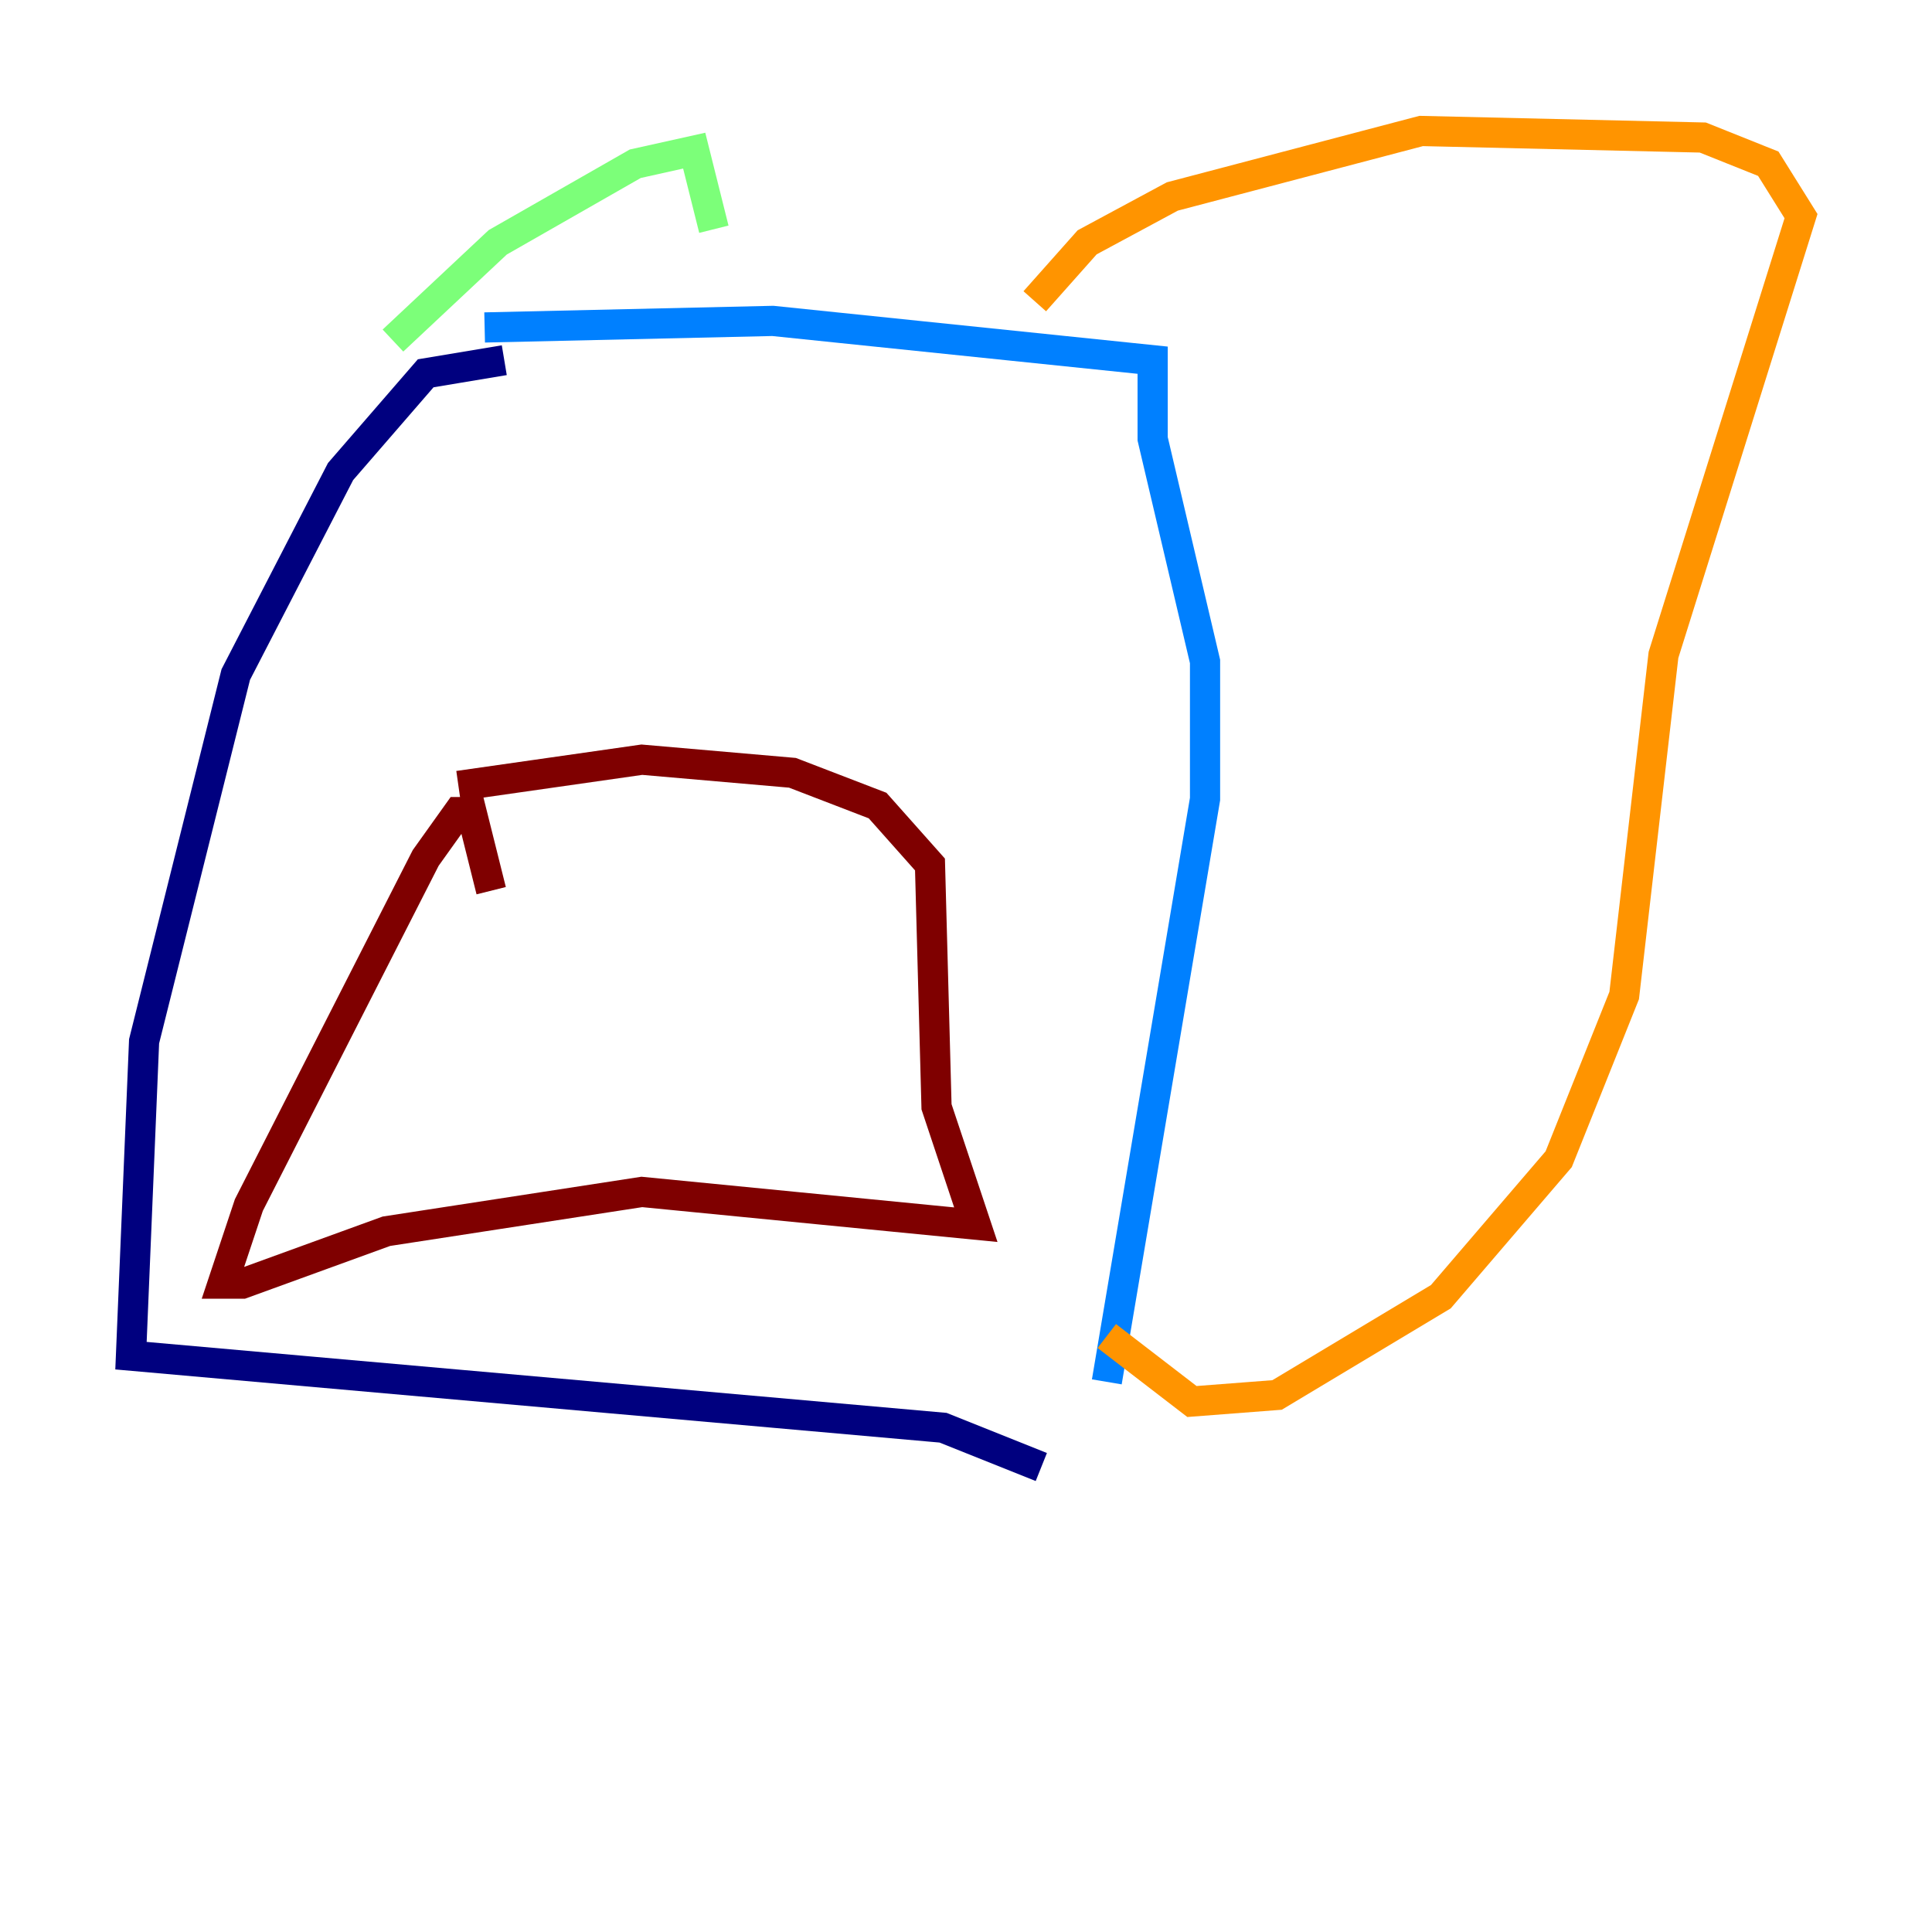 <?xml version="1.0" encoding="utf-8" ?>
<svg baseProfile="tiny" height="128" version="1.2" viewBox="0,0,128,128" width="128" xmlns="http://www.w3.org/2000/svg" xmlns:ev="http://www.w3.org/2001/xml-events" xmlns:xlink="http://www.w3.org/1999/xlink"><defs /><polyline fill="none" points="33.41,23.864 28.203,24.732 22.563,31.241 15.62,44.691 9.546,68.99 8.678,89.817 62.481,94.59 68.99,97.193" stroke="#00007f" stroke-width="2" /><polyline fill="none" points="32.108,21.695 51.2,21.261 76.366,23.864 76.366,29.071 79.837,43.824 79.837,52.936 73.329,91.552" stroke="#0080ff" stroke-width="2" /><polyline fill="none" points="26.034,22.563 32.976,16.054 42.088,10.848 45.993,9.98 47.295,15.186" stroke="#7cff79" stroke-width="2" /><polyline fill="none" points="68.556,19.959 72.027,16.054 77.668,13.017 94.156,8.678 112.814,9.112 117.153,10.848 119.322,14.319 110.21,43.39 107.607,65.953 103.268,76.8 95.458,85.912 84.61,92.42 78.969,92.854 73.329,88.515" stroke="#ff9400" stroke-width="2" /><polyline fill="none" points="32.542,59.01 31.241,53.803 30.373,53.803 28.203,56.841 16.488,79.837 14.752,85.044 16.054,85.044 25.6,81.573 42.522,78.969 64.651,81.139 62.047,73.329 61.614,57.275 58.142,53.37 52.502,51.2 42.522,50.332 30.373,52.068" stroke="#7f0000" stroke-width="2" /></svg>